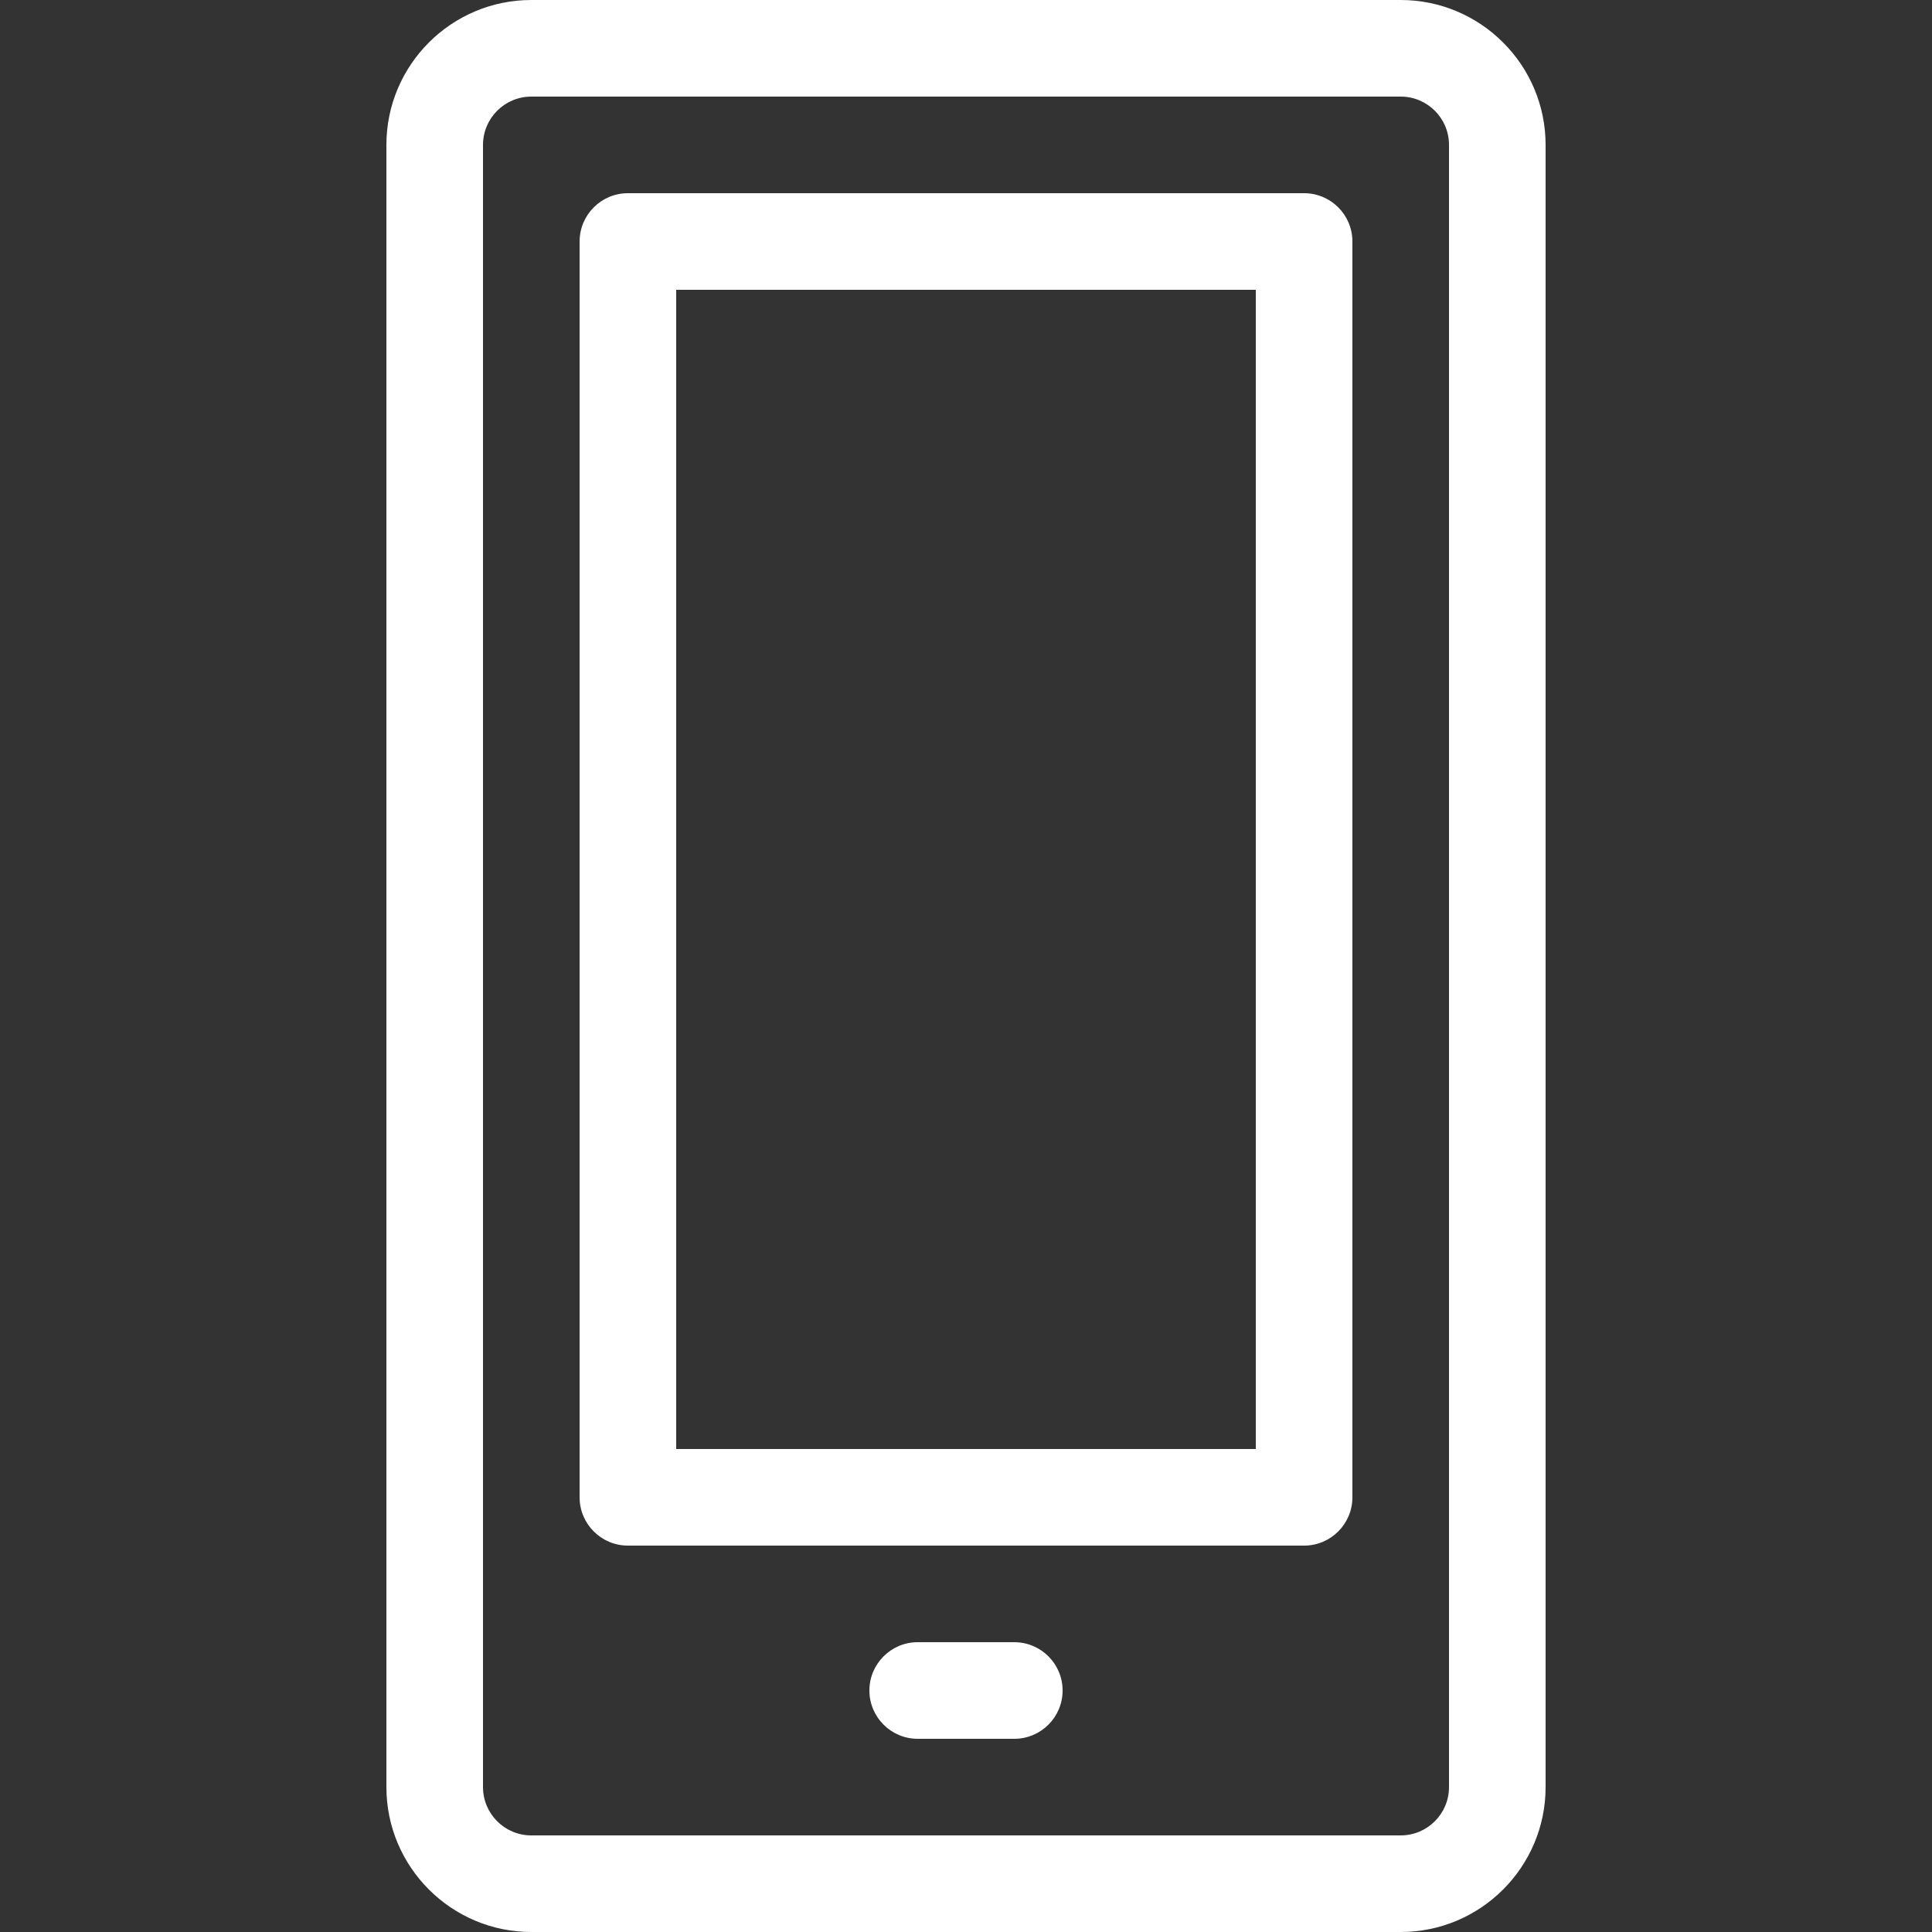 <?xml version="1.0" encoding="utf-8"?>
<!-- Generator: Adobe Illustrator 16.0.0, SVG Export Plug-In . SVG Version: 6.00 Build 0)  -->
<!DOCTYPE svg PUBLIC "-//W3C//DTD SVG 1.1//EN" "http://www.w3.org/Graphics/SVG/1.1/DTD/svg11.dtd">
<svg version="1.1" id="Layer_1" xmlns="http://www.w3.org/2000/svg" xmlns:xlink="http://www.w3.org/1999/xlink" x="0px" y="0px"
	 width="20px" height="20px" viewBox="0 0 20 20" enable-background="new 0 0 20 20" xml:space="preserve">
<rect x="0" y="0" width="20" height="20" fill="#333333" stroke="none"/>
<path fill="#FFFFFF" d="M10.5,18h-1C9.224,18,9,17.776,9,17.5S9.224,17,9.5,17h1c0.276,0,0.5,0.224,0.5,0.5S10.776,18,10.5,18z"/>
<path fill="#FFFFFF" d="M5.5,1C5.224,1,5,1.224,5,1.5v17C5,18.776,5.224,19,5.5,19h9c0.276,0,0.5-0.224,0.5-0.5v-17
	C15,1.224,14.776,1,14.5,1H5.5z M14.5,20h-9C4.673,20,4,19.327,4,18.5v-17C4,0.673,4.673,0,5.5,0h9C15.327,0,16,0.673,16,1.5v17
	C16,19.327,15.327,20,14.5,20z"/>
<path fill="#FFFFFF" d="M7,15h6V3H7V15z M13.5,16h-7C6.224,16,6,15.776,6,15.5v-13C6,2.224,6.224,2,6.5,2h7
	C13.776,2,14,2.224,14,2.5v13C14,15.776,13.776,16,13.5,16z"/>
</svg>
